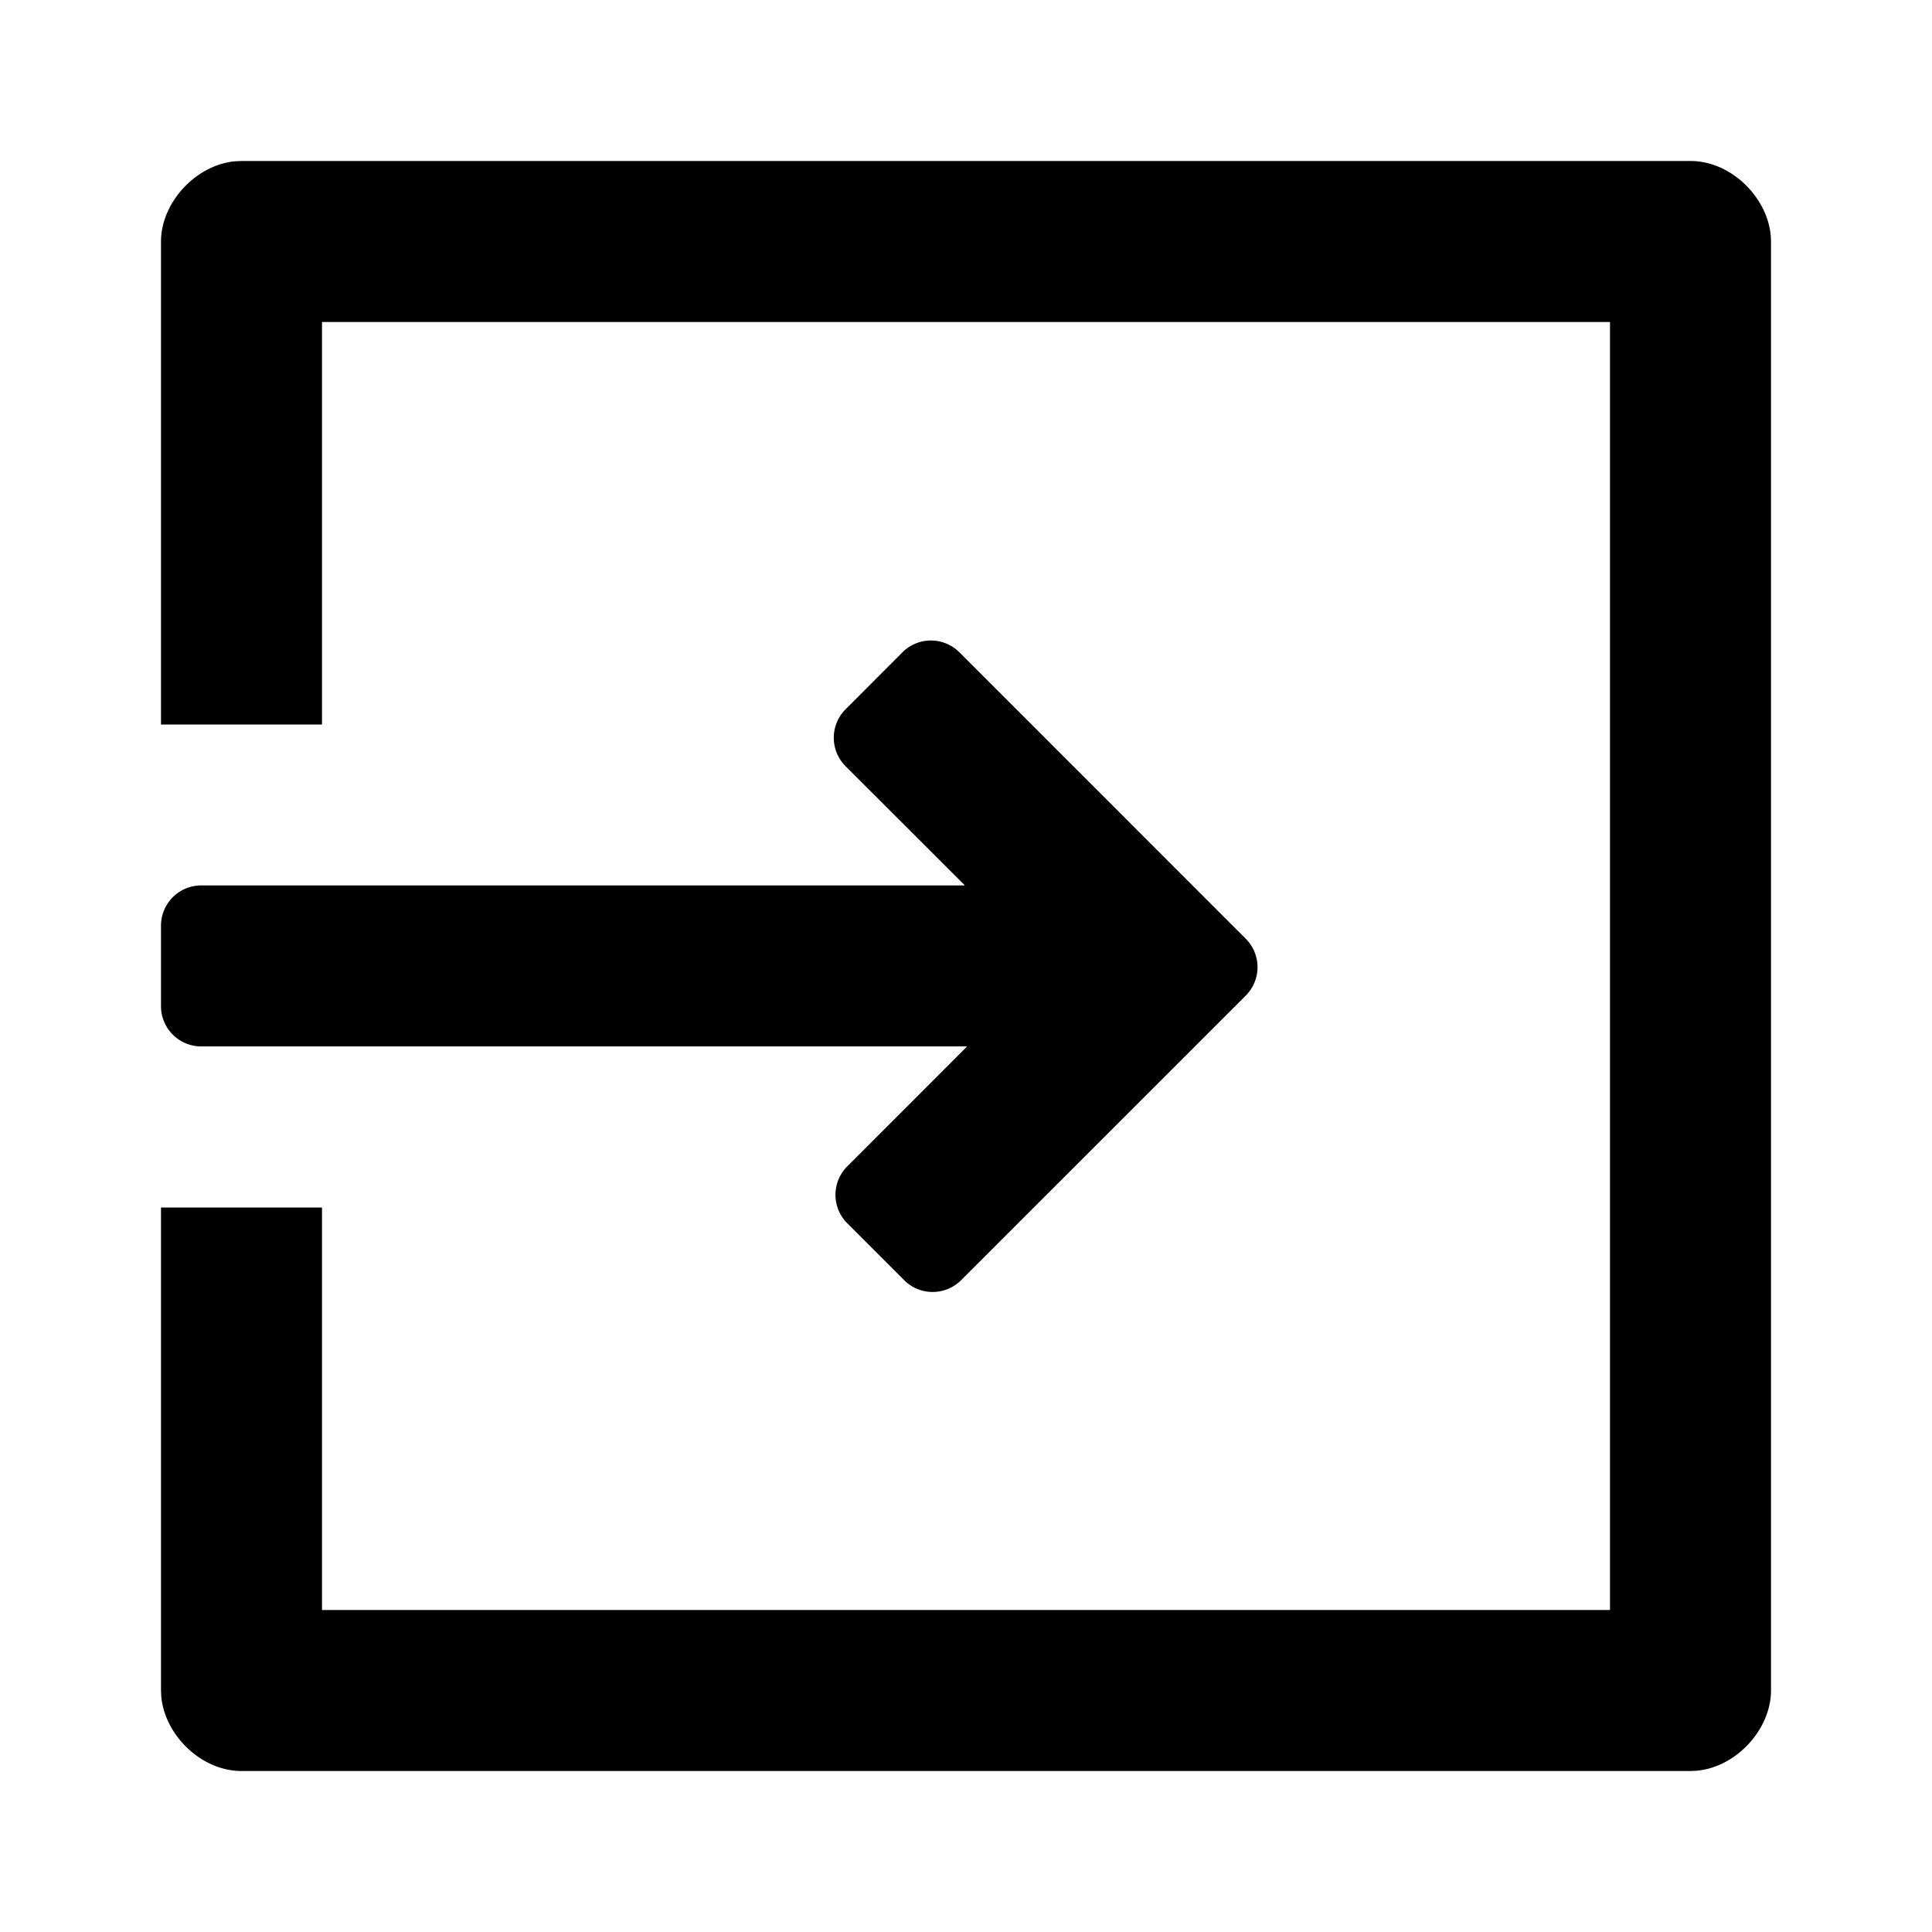 <svg xmlns="http://www.w3.org/2000/svg" width="24" height="24" fill="currentColor"><path fill-rule="evenodd" d="M21 2c.505 0 .957.452.997.931L22 3v18c0 .48-.43.955-.928.997L21 22H3c-.505 0-.957-.452-.997-.931L2 21v-6h2v5h16V4H4v5H2V3c0-.48.43-.955.928-.997L3 2h18Zm-9.082 6.103 3.557 3.558a.5.5 0 0 1 0 .707l-3.536 3.535a.5.5 0 0 1-.707 0l-.707-.707a.5.5 0 0 1 0-.707l1.489-1.49H2.5a.5.5 0 0 1-.5-.5v-1a.5.5 0 0 1 .5-.5h9.486l-1.482-1.481a.5.5 0 0 1 0-.707l.707-.708a.5.5 0 0 1 .707 0Z" clip-rule="evenodd"/></svg>